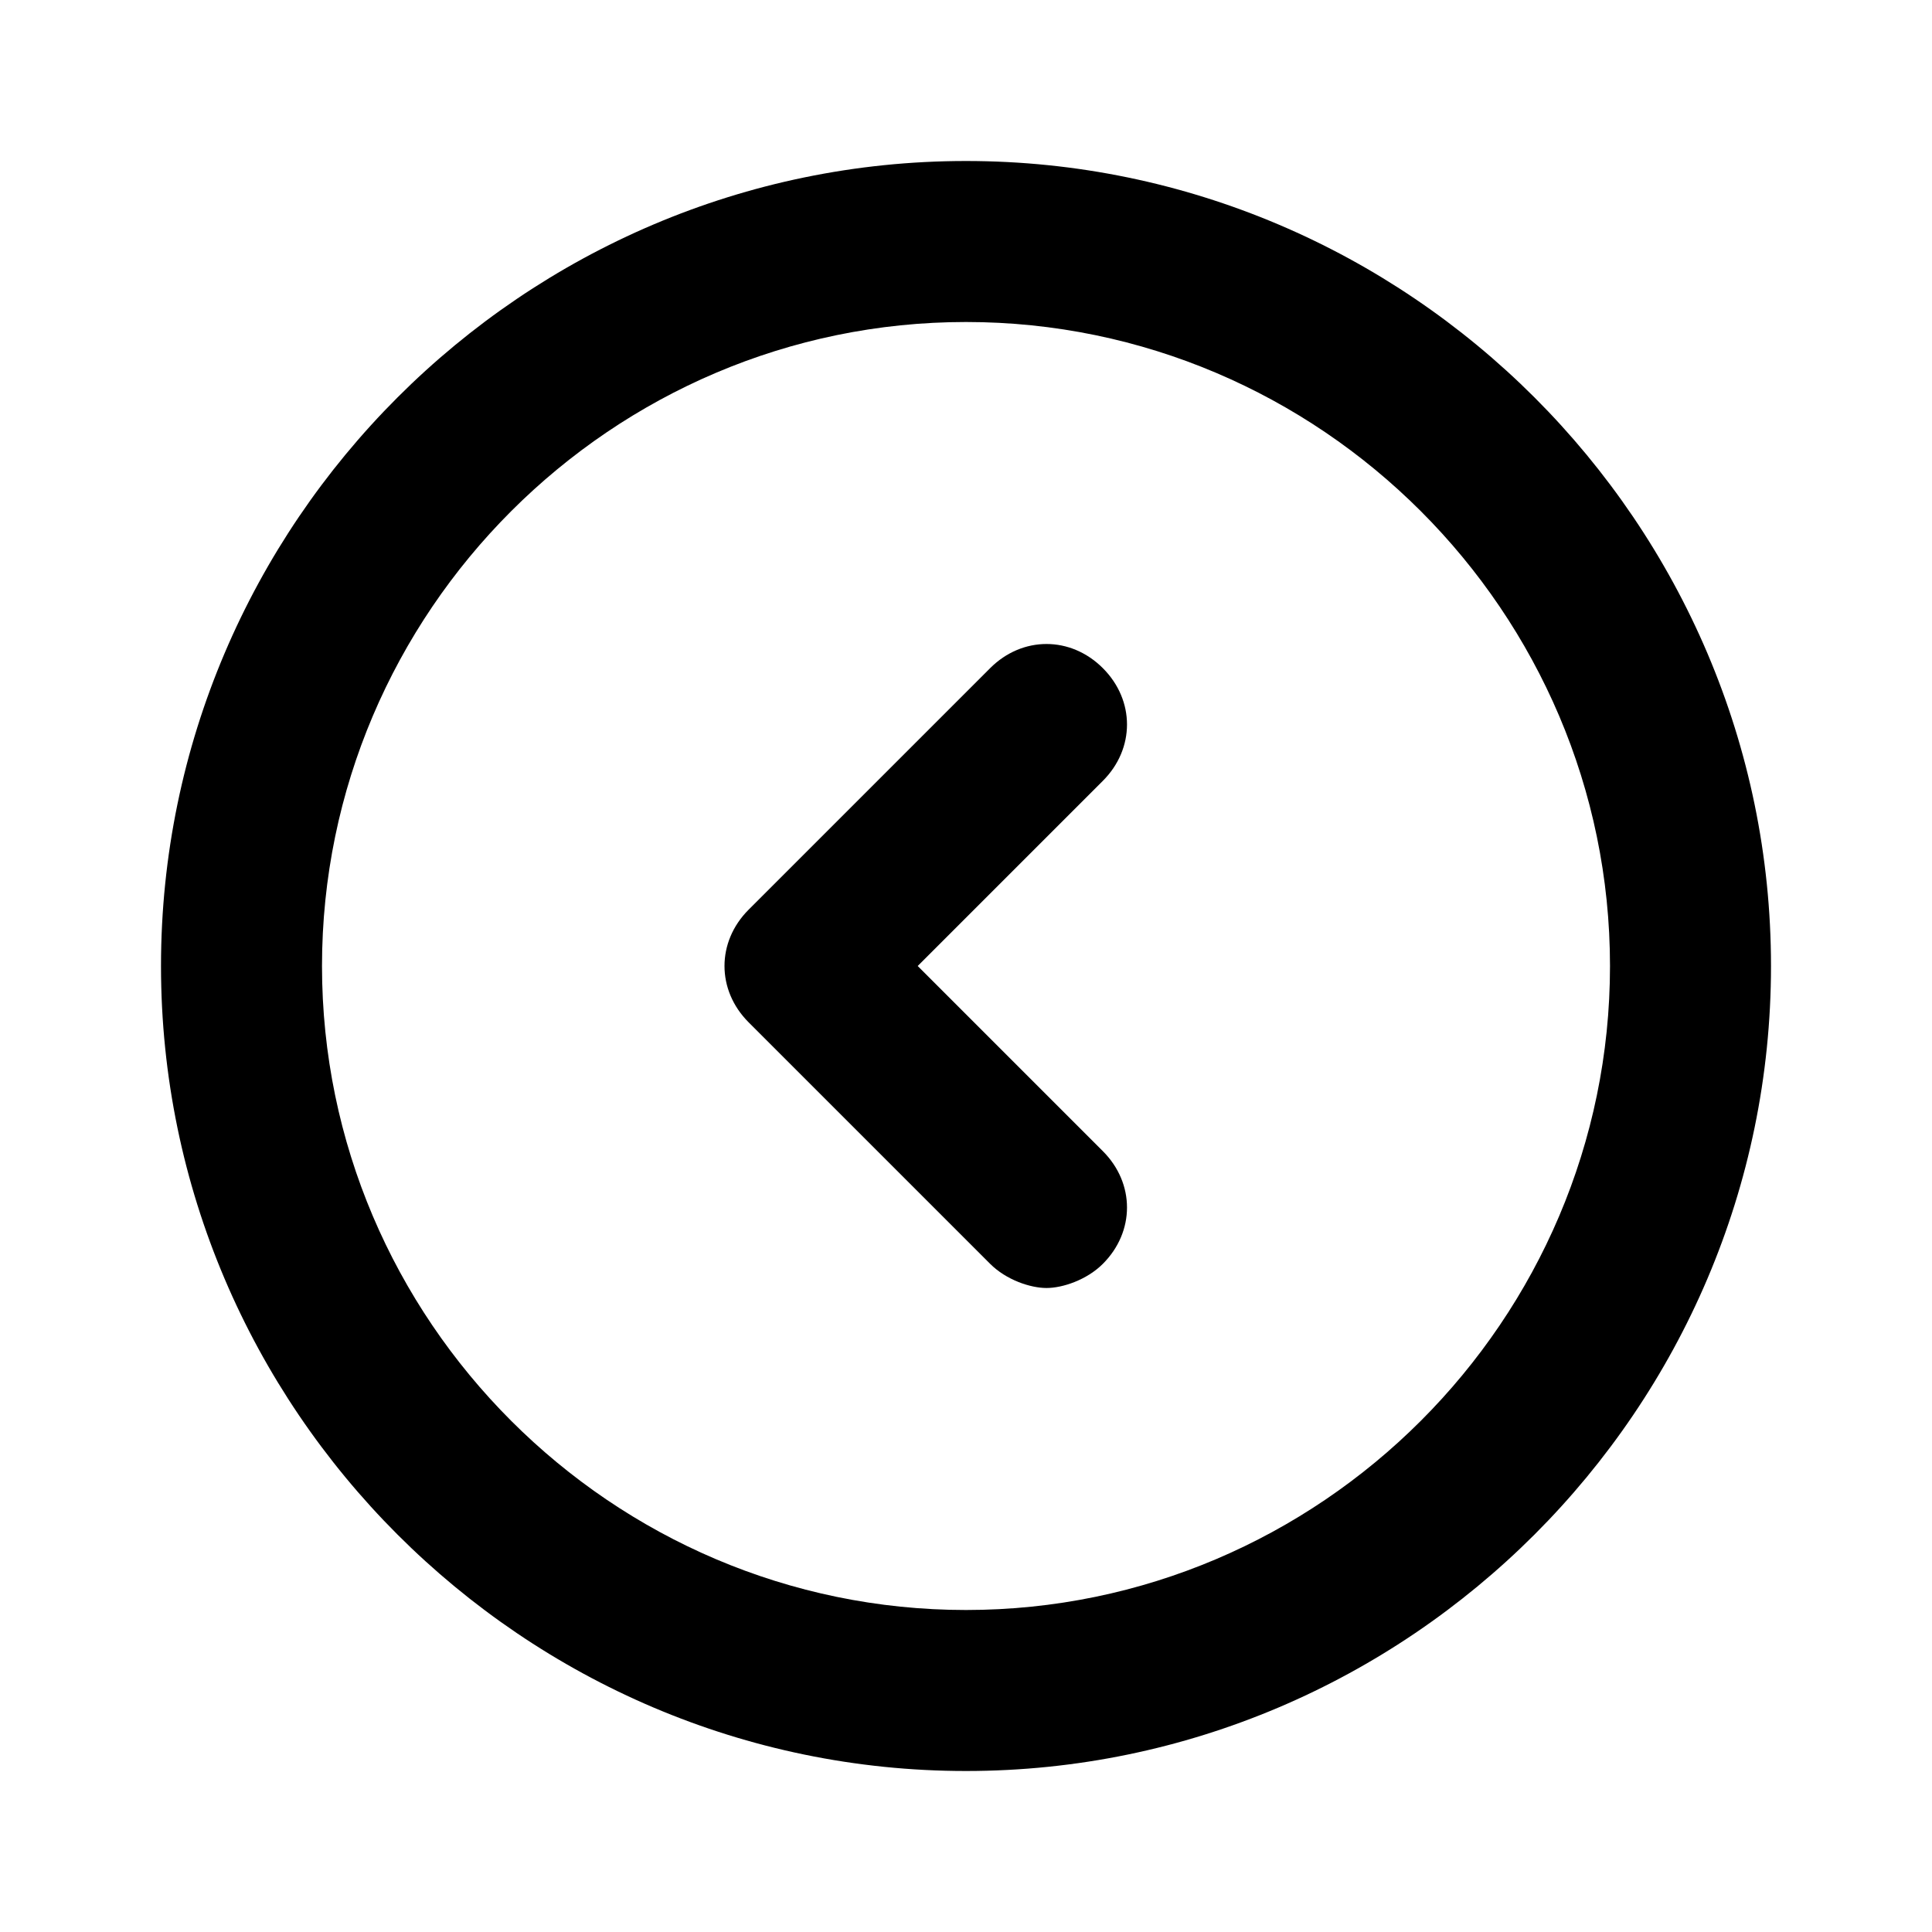 <?xml version="1.0" ?>

<!-- Uploaded to: SVG Repo, www.svgrepo.com, Generator: SVG Repo Mixer Tools -->
<svg width="800px" height="800px" viewBox="0 0 24 24" version="1.1" xml:space="preserve"
	xmlns="http://www.w3.org/2000/svg" xmlns:xlink="http://www.w3.org/1999/xlink">

	<style type="text/css">
		.st0 {
			display: none;
		}

		.st1 {
			display: inline;
		}

		.st2 {
			opacity: 0.2;
			fill: none;
			stroke: #000000;
			stroke-width: 5.000000e-02;
			stroke-miterlimit: 10;
		}
	</style>

	<g class="st0" id="grid_system" />

	<g id="_icons">

		<g>

			<path
				d="M12,2C6.5,2,2,6.5,2,12s4.5,10,10,10s10-4.5,10-10S17.5,2,12,2z M12,20c-4.4,0-8-3.6-8-8s3.6-8,8-8s8,3.6,8,8    S16.4,20,12,20z" />

			<path
				d="M13.7,8.3c-0.4-0.4-1-0.4-1.4,0l-3,3c-0.4,0.4-0.4,1,0,1.4l3,3c0.2,0.2,0.5,0.3,0.7,0.3s0.5-0.1,0.7-0.3    c0.4-0.4,0.4-1,0-1.4L11.4,12l2.3-2.3C14.1,9.3,14.1,8.7,13.7,8.3z" />

		</g>

	</g>

</svg>